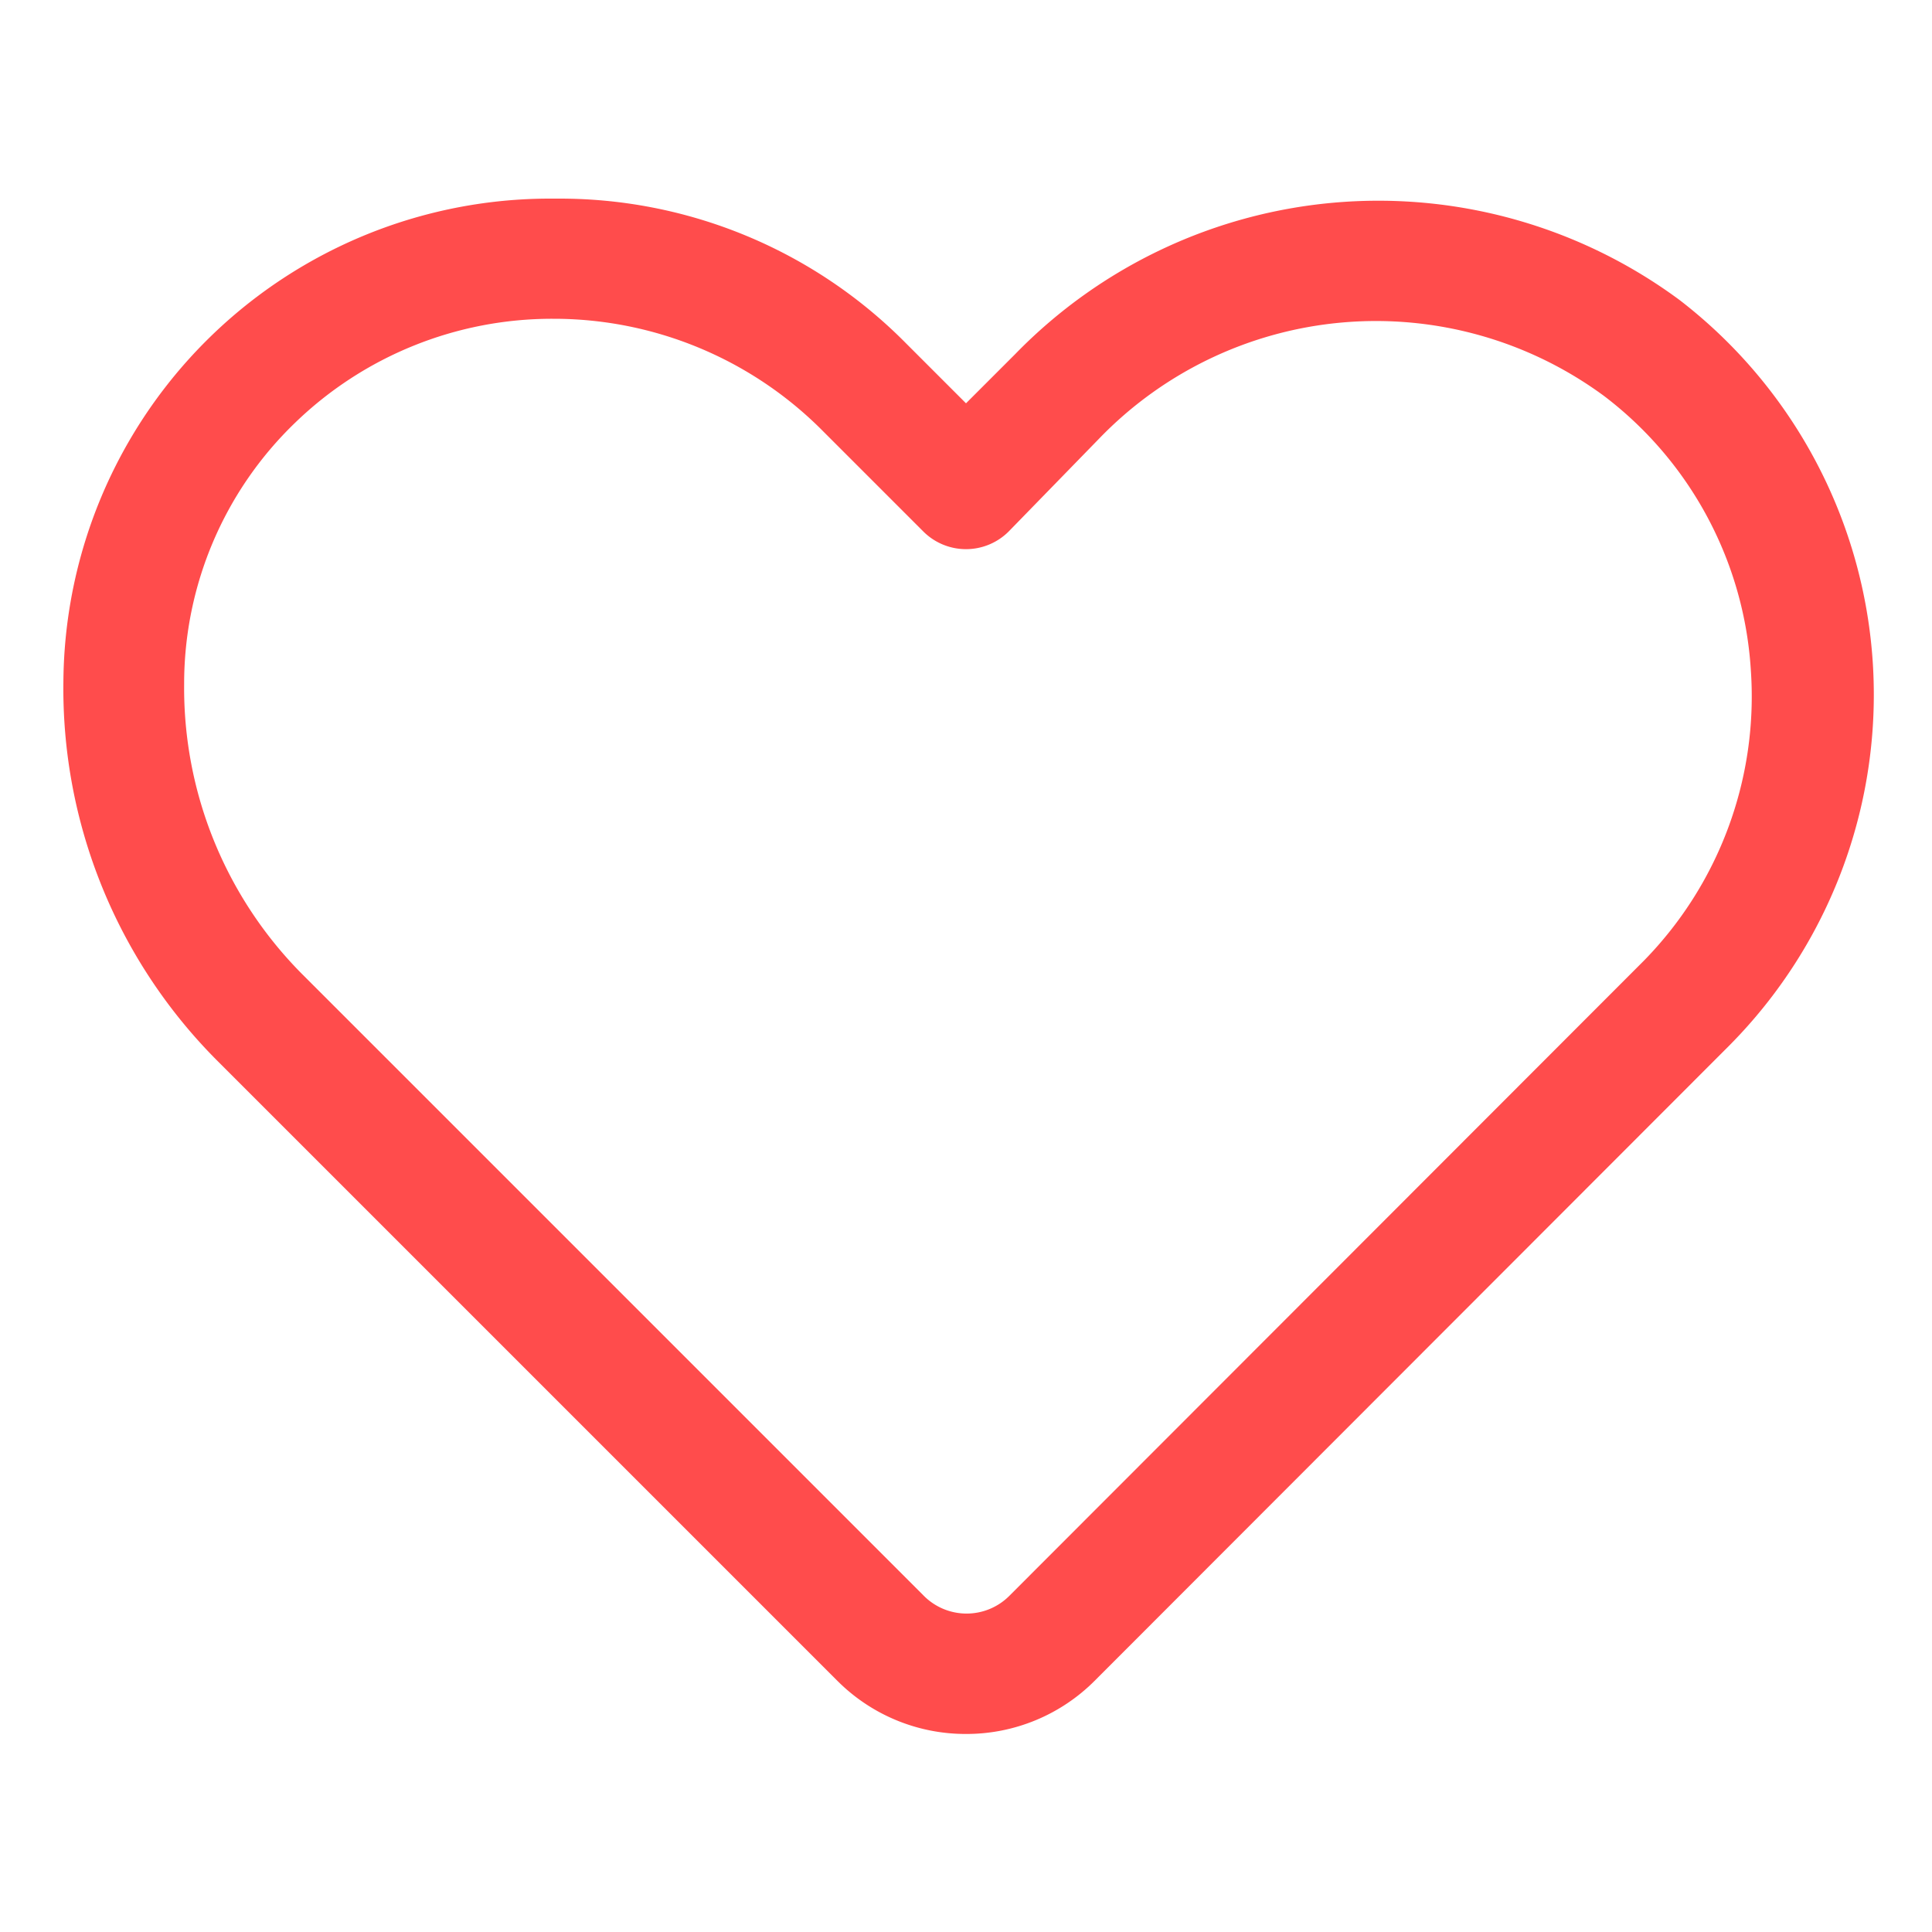 <svg viewBox="0 0 32 32" xmlns="http://www.w3.org/2000/svg"><path d="M16 28.72a3 3 0 0 1-2.13-.88l-10.3-10.3a8.72 8.72 0 0 1-2.52-6.25 8.06 8.06 0 0 1 8.14-8A8.06 8.06 0 0 1 15 5.68l1 1 .82-.82a8.39 8.39 0 0 1 11-.89 8.25 8.25 0 0 1 .81 12.36l-10.5 10.51a3 3 0 0 1-2.13.88ZM9.15 5.28A6.12 6.12 0 0 0 4.89 7a6 6 0 0 0-1.84 4.33A6.72 6.72 0 0 0 5 16.13l10.3 10.3a1 1 0 0 0 1.42 0l10.51-10.52a6.25 6.25 0 0 0 1.77-4.8 6.18 6.18 0 0 0-2.43-4.55 6.37 6.37 0 0 0-8.37.71L16.71 8.8a1 1 0 0 1-1.42 0l-1.7-1.7a6.28 6.28 0 0 0-4.4-1.82Z" data-name="Layer 54" fill="#ff4c4c" class="fill-101820"></path></svg>